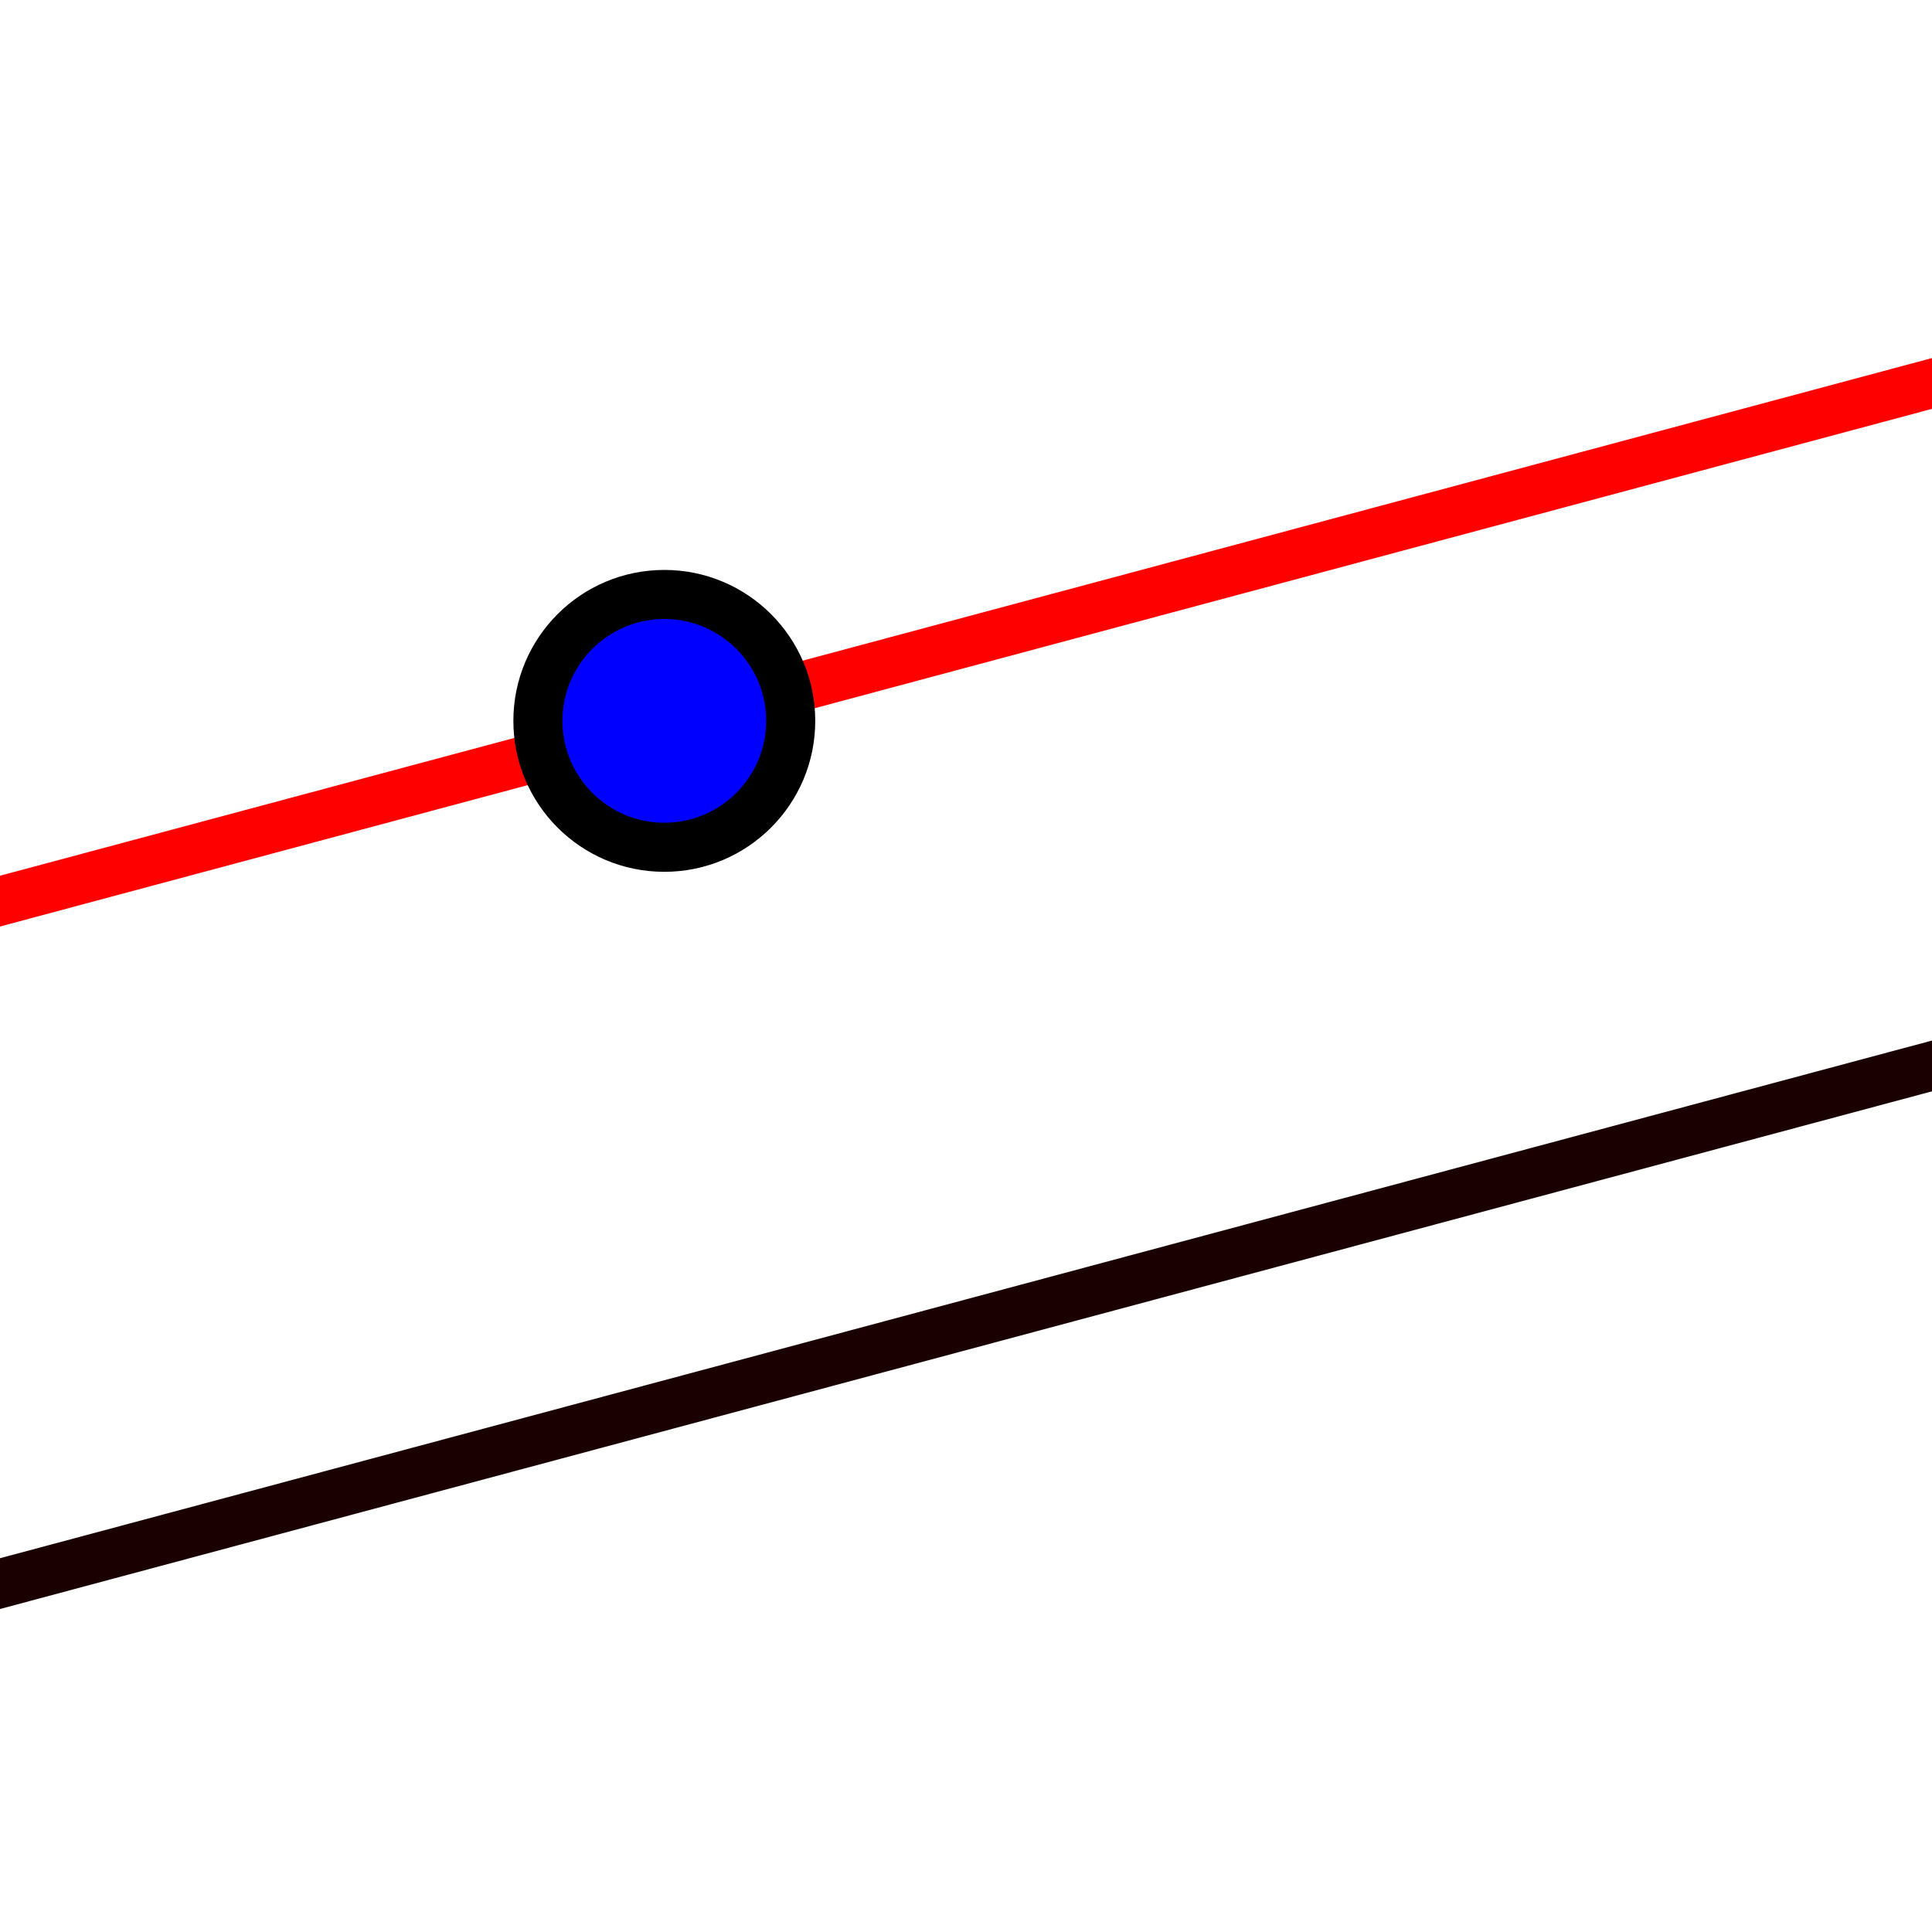 <?xml version="1.0" encoding="iso-8859-1"?>
<!-- Generator: Adobe Illustrator 15.1.0, SVG Export Plug-In . SVG Version: 6.00 Build 0)  -->
<!DOCTYPE svg PUBLIC "-//W3C//DTD SVG 1.1//EN" "http://www.w3.org/Graphics/SVG/1.1/DTD/svg11.dtd">
<svg version="1.1" xmlns="http://www.w3.org/2000/svg" xmlns:xlink="http://www.w3.org/1999/xlink" x="0px" y="0px" width="512px"
	 height="512px" viewBox="0 0 512 512" style="enable-background:new 0 0 512 512;" xml:space="preserve">
<g id="mode_x5F_parallel">
	<line style="fill:none;stroke:#1A0000;stroke-width:13;" x1="-14.729" y1="423.621" x2="564.826" y2="268.33"/>
	<line style="fill:none;stroke:#FF0000;stroke-width:13;" x1="-22.924" y1="244.951" x2="556.632" y2="89.66"/>
	<g>
		<circle style="fill:#0000FF;" cx="176.049" cy="191.039" r="35"/>
		<path d="M176.049,164.039c14.887,0,27,12.112,27,27s-12.113,27-27,27c-14.888,0-27.001-12.112-27.001-27
			S161.162,164.039,176.049,164.039 M176.049,151.039c-22.092,0-40.001,17.909-40.001,40s17.909,40,40.001,40
			c22.091,0,40-17.909,40-40S198.141,151.039,176.049,151.039L176.049,151.039z"/>
	</g>
</g>
<g id="Ebene_1">
</g>
</svg>
